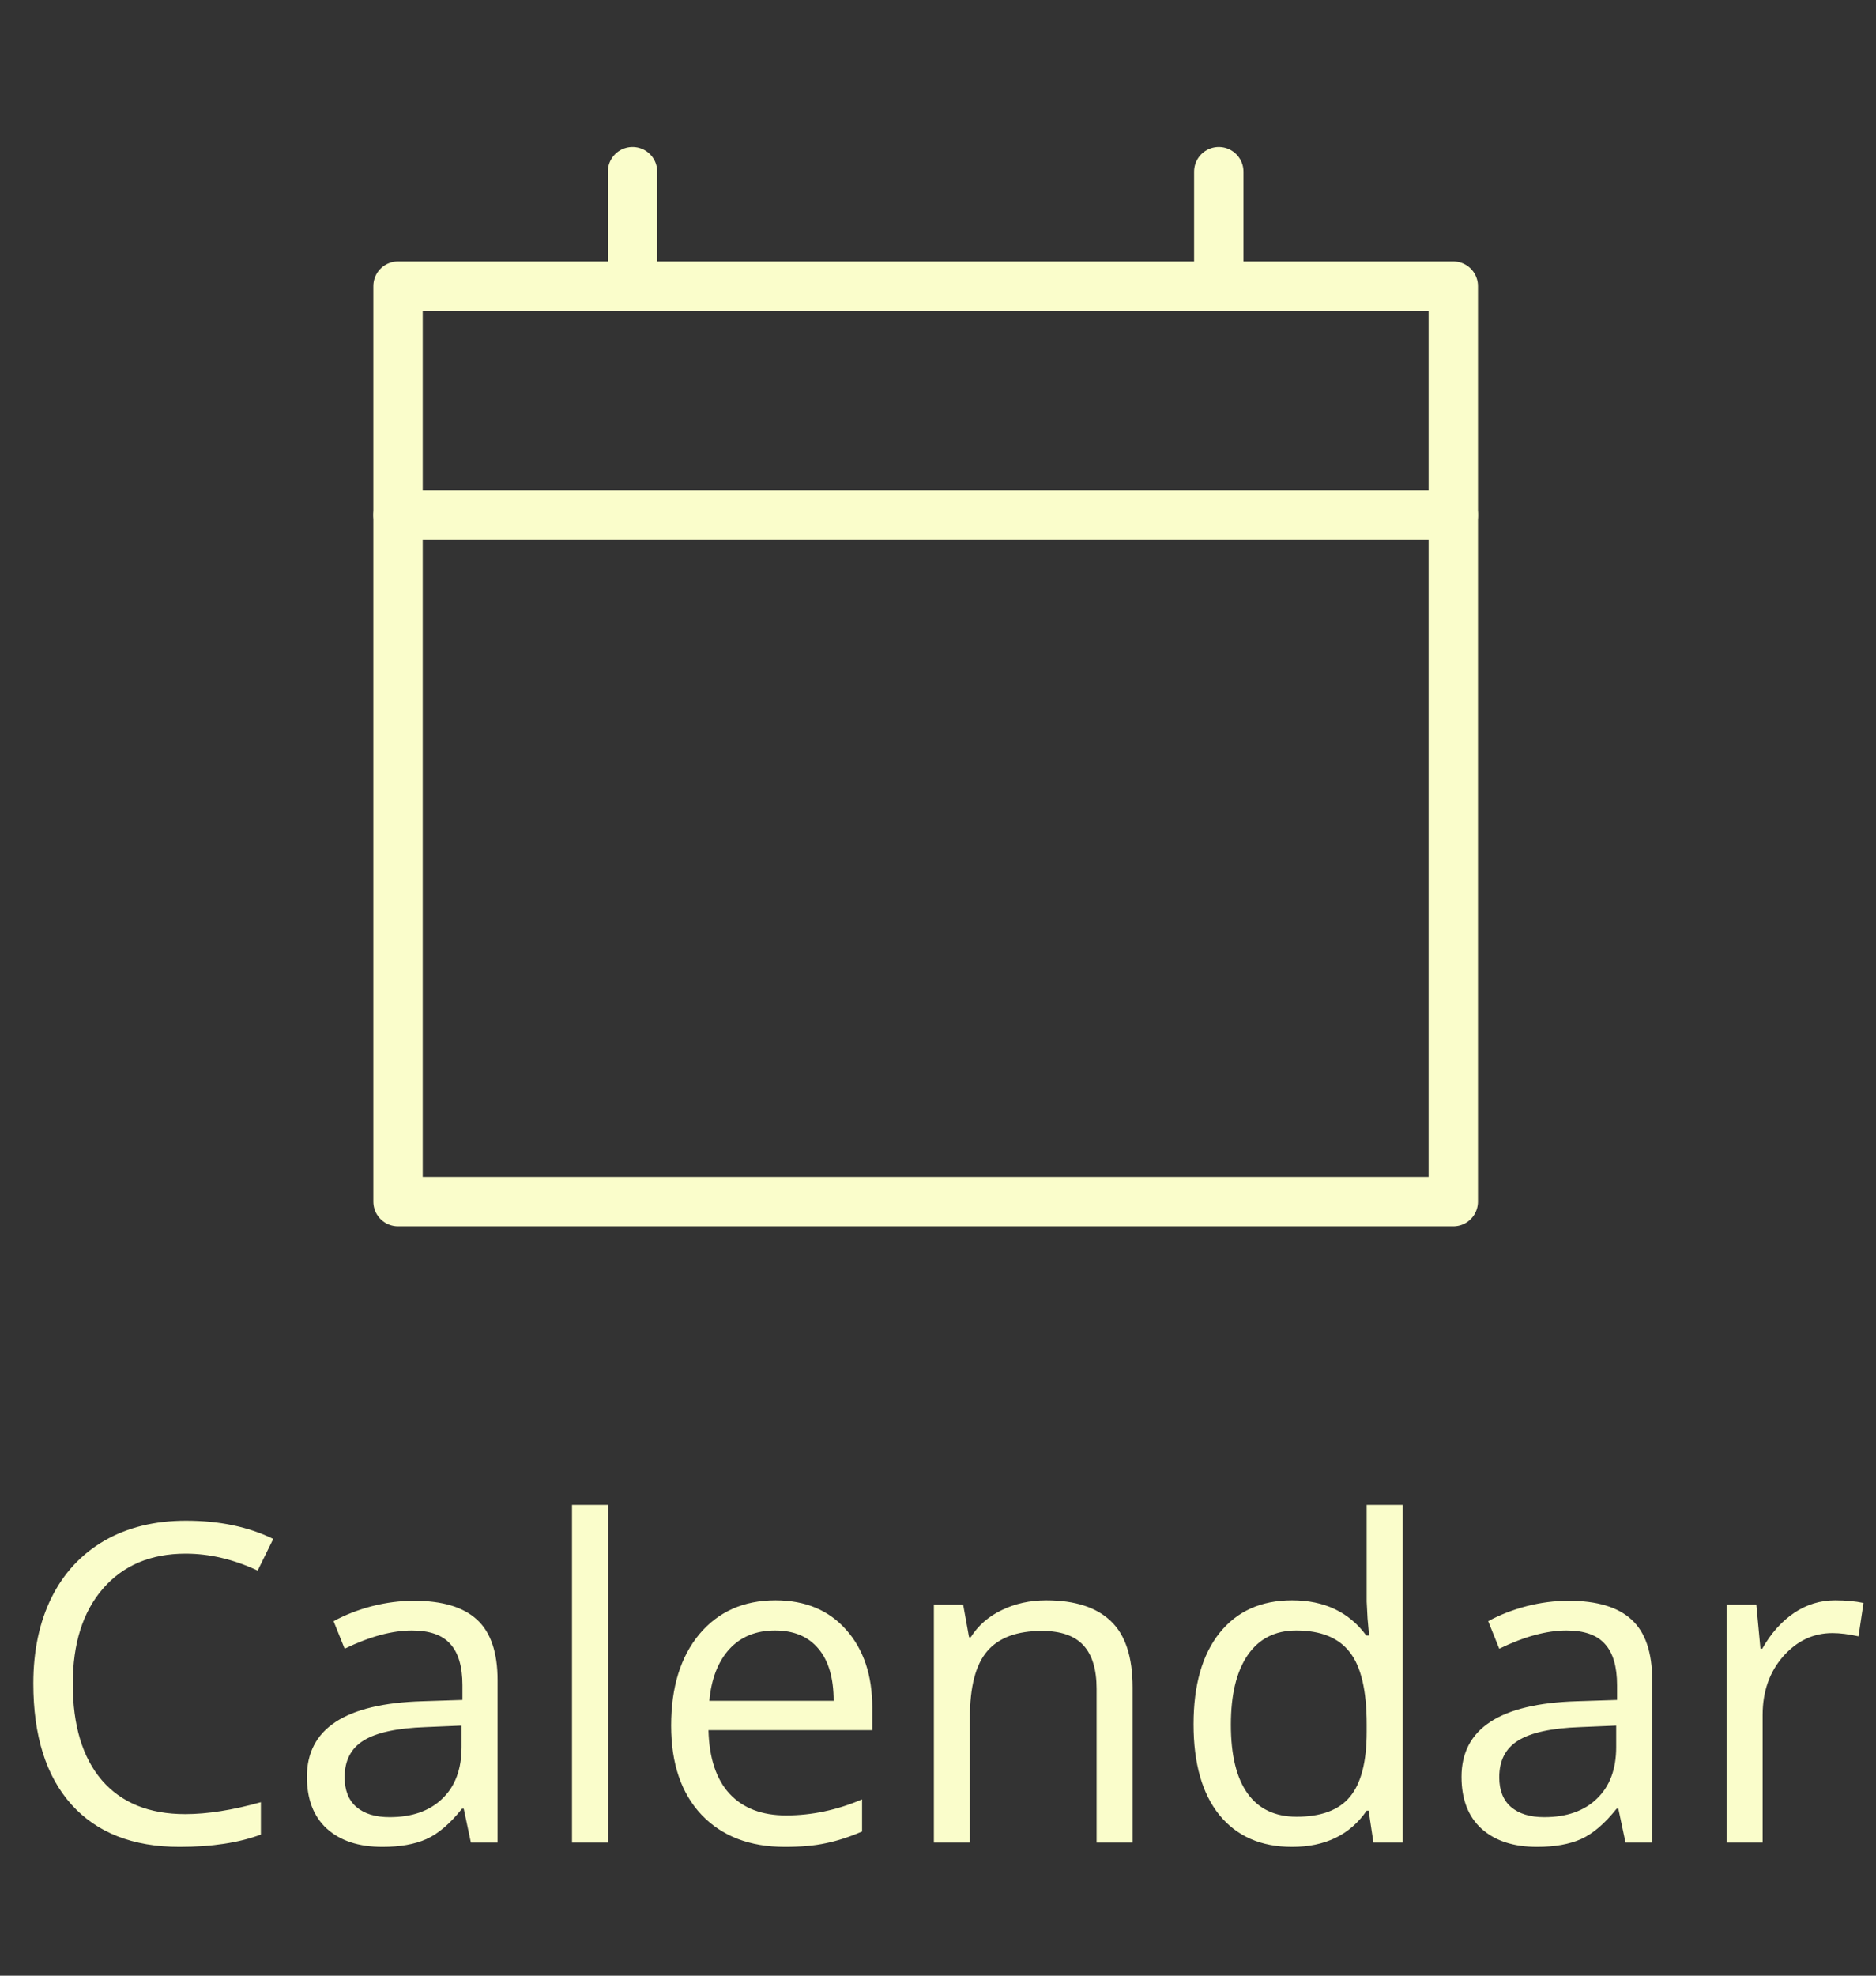 <svg width="76" height="80" viewBox="0 0 76 80" fill="none" xmlns="http://www.w3.org/2000/svg">
<rect x="0" y="0" width="76" height="80" fill="#333333" stroke="none"/>
<path d="M16.125 11.585H58.875V48.658H16.125V11.585Z" stroke="#FAFDCB" stroke-width="2" stroke-linejoin="round"/>
<path d="M58.875 20.854H16.125" stroke="#FAFDCB" stroke-width="2" stroke-linecap="round"/>
<path d="M25.625 11.585V6.951" stroke="#FAFDCB" stroke-width="2" stroke-linecap="round"/>
<path d="M49.375 11.585V6.951" stroke="#FAFDCB" stroke-width="2" stroke-linecap="round"/>
<path d="M7.52 62.911C6.107 62.911 4.991 63.383 4.171 64.327C3.356 65.264 2.949 66.55 2.949 68.185C2.949 69.867 3.342 71.167 4.127 72.087C4.918 73.001 6.043 73.458 7.502 73.458C8.398 73.458 9.421 73.297 10.569 72.975V74.285C9.679 74.618 8.58 74.785 7.273 74.785C5.381 74.785 3.919 74.211 2.888 73.063C1.862 71.914 1.35 70.283 1.35 68.167C1.35 66.843 1.596 65.683 2.088 64.687C2.586 63.691 3.301 62.923 4.232 62.384C5.17 61.845 6.271 61.576 7.537 61.576C8.885 61.576 10.062 61.822 11.07 62.314L10.438 63.597C9.465 63.14 8.492 62.911 7.52 62.911ZM19.077 74.61L18.787 73.239H18.717C18.236 73.842 17.756 74.252 17.275 74.469C16.801 74.68 16.206 74.785 15.491 74.785C14.536 74.785 13.786 74.539 13.241 74.047C12.702 73.555 12.433 72.855 12.433 71.947C12.433 70.001 13.988 68.982 17.1 68.888L18.734 68.835V68.238C18.734 67.482 18.57 66.925 18.242 66.568C17.92 66.204 17.401 66.023 16.686 66.023C15.884 66.023 14.976 66.269 13.962 66.761L13.514 65.645C13.988 65.387 14.507 65.185 15.069 65.038C15.638 64.892 16.206 64.819 16.774 64.819C17.923 64.819 18.773 65.074 19.323 65.583C19.88 66.093 20.158 66.91 20.158 68.035V74.61H19.077ZM15.781 73.581C16.689 73.581 17.401 73.332 17.917 72.834C18.439 72.336 18.699 71.639 18.699 70.743V69.873L17.24 69.934C16.08 69.975 15.242 70.157 14.727 70.479C14.217 70.795 13.962 71.29 13.962 71.964C13.962 72.492 14.12 72.893 14.437 73.168C14.759 73.444 15.207 73.581 15.781 73.581ZM24.632 74.61H23.173V60.934H24.632V74.61ZM31.795 74.785C30.371 74.785 29.246 74.352 28.42 73.485C27.6 72.618 27.189 71.413 27.189 69.873C27.189 68.32 27.57 67.086 28.332 66.172C29.1 65.258 30.128 64.801 31.417 64.801C32.624 64.801 33.579 65.2 34.282 65.996C34.985 66.787 35.337 67.833 35.337 69.134V70.057H28.701C28.73 71.188 29.015 72.046 29.554 72.632C30.099 73.218 30.863 73.511 31.848 73.511C32.885 73.511 33.91 73.294 34.924 72.861V74.162C34.408 74.384 33.919 74.542 33.456 74.636C32.999 74.736 32.445 74.785 31.795 74.785ZM31.399 66.023C30.626 66.023 30.008 66.275 29.545 66.779C29.088 67.283 28.818 67.98 28.736 68.871H33.773C33.773 67.951 33.567 67.248 33.157 66.761C32.747 66.269 32.161 66.023 31.399 66.023ZM44.425 74.61V68.378C44.425 67.593 44.246 67.007 43.889 66.621C43.531 66.234 42.972 66.04 42.21 66.04C41.202 66.04 40.464 66.313 39.995 66.858C39.526 67.403 39.292 68.302 39.292 69.556V74.61H37.833V64.977H39.02L39.257 66.295H39.327C39.626 65.821 40.045 65.454 40.584 65.197C41.123 64.933 41.724 64.801 42.386 64.801C43.546 64.801 44.419 65.082 45.005 65.645C45.591 66.202 45.884 67.095 45.884 68.326V74.61H44.425ZM55.446 73.318H55.367C54.693 74.296 53.685 74.785 52.344 74.785C51.084 74.785 50.102 74.355 49.399 73.493C48.702 72.632 48.353 71.408 48.353 69.82C48.353 68.232 48.705 66.998 49.408 66.12C50.111 65.241 51.09 64.801 52.344 64.801C53.65 64.801 54.652 65.276 55.35 66.225H55.464L55.402 65.531L55.367 64.854V60.934H56.826V74.61H55.64L55.446 73.318ZM52.528 73.564C53.524 73.564 54.245 73.294 54.69 72.755C55.142 72.21 55.367 71.334 55.367 70.127V69.82C55.367 68.454 55.139 67.482 54.682 66.902C54.23 66.316 53.507 66.023 52.511 66.023C51.655 66.023 50.999 66.357 50.542 67.025C50.091 67.687 49.865 68.624 49.865 69.837C49.865 71.068 50.091 71.996 50.542 72.623C50.993 73.25 51.655 73.564 52.528 73.564ZM65.853 74.61L65.562 73.239H65.492C65.012 73.842 64.531 74.252 64.051 74.469C63.576 74.68 62.981 74.785 62.267 74.785C61.312 74.785 60.562 74.539 60.017 74.047C59.477 73.555 59.208 72.855 59.208 71.947C59.208 70.001 60.764 68.982 63.875 68.888L65.51 68.835V68.238C65.51 67.482 65.346 66.925 65.018 66.568C64.695 66.204 64.177 66.023 63.462 66.023C62.659 66.023 61.751 66.269 60.737 66.761L60.289 65.645C60.764 65.387 61.282 65.185 61.845 65.038C62.413 64.892 62.981 64.819 63.55 64.819C64.698 64.819 65.548 65.074 66.099 65.583C66.655 66.093 66.934 66.91 66.934 68.035V74.61H65.853ZM62.557 73.581C63.465 73.581 64.177 73.332 64.692 72.834C65.214 72.336 65.475 71.639 65.475 70.743V69.873L64.016 69.934C62.855 69.975 62.018 70.157 61.502 70.479C60.992 70.795 60.737 71.29 60.737 71.964C60.737 72.492 60.895 72.893 61.212 73.168C61.534 73.444 61.982 73.581 62.557 73.581ZM74.343 64.801C74.77 64.801 75.154 64.836 75.494 64.907L75.292 66.26C74.894 66.172 74.542 66.128 74.237 66.128C73.458 66.128 72.79 66.445 72.233 67.078C71.683 67.71 71.407 68.498 71.407 69.442V74.61H69.948V64.977H71.152L71.319 66.761H71.39C71.747 66.134 72.178 65.651 72.682 65.311C73.186 64.971 73.739 64.801 74.343 64.801Z" fill="#FAFDCB"/>
</svg>
